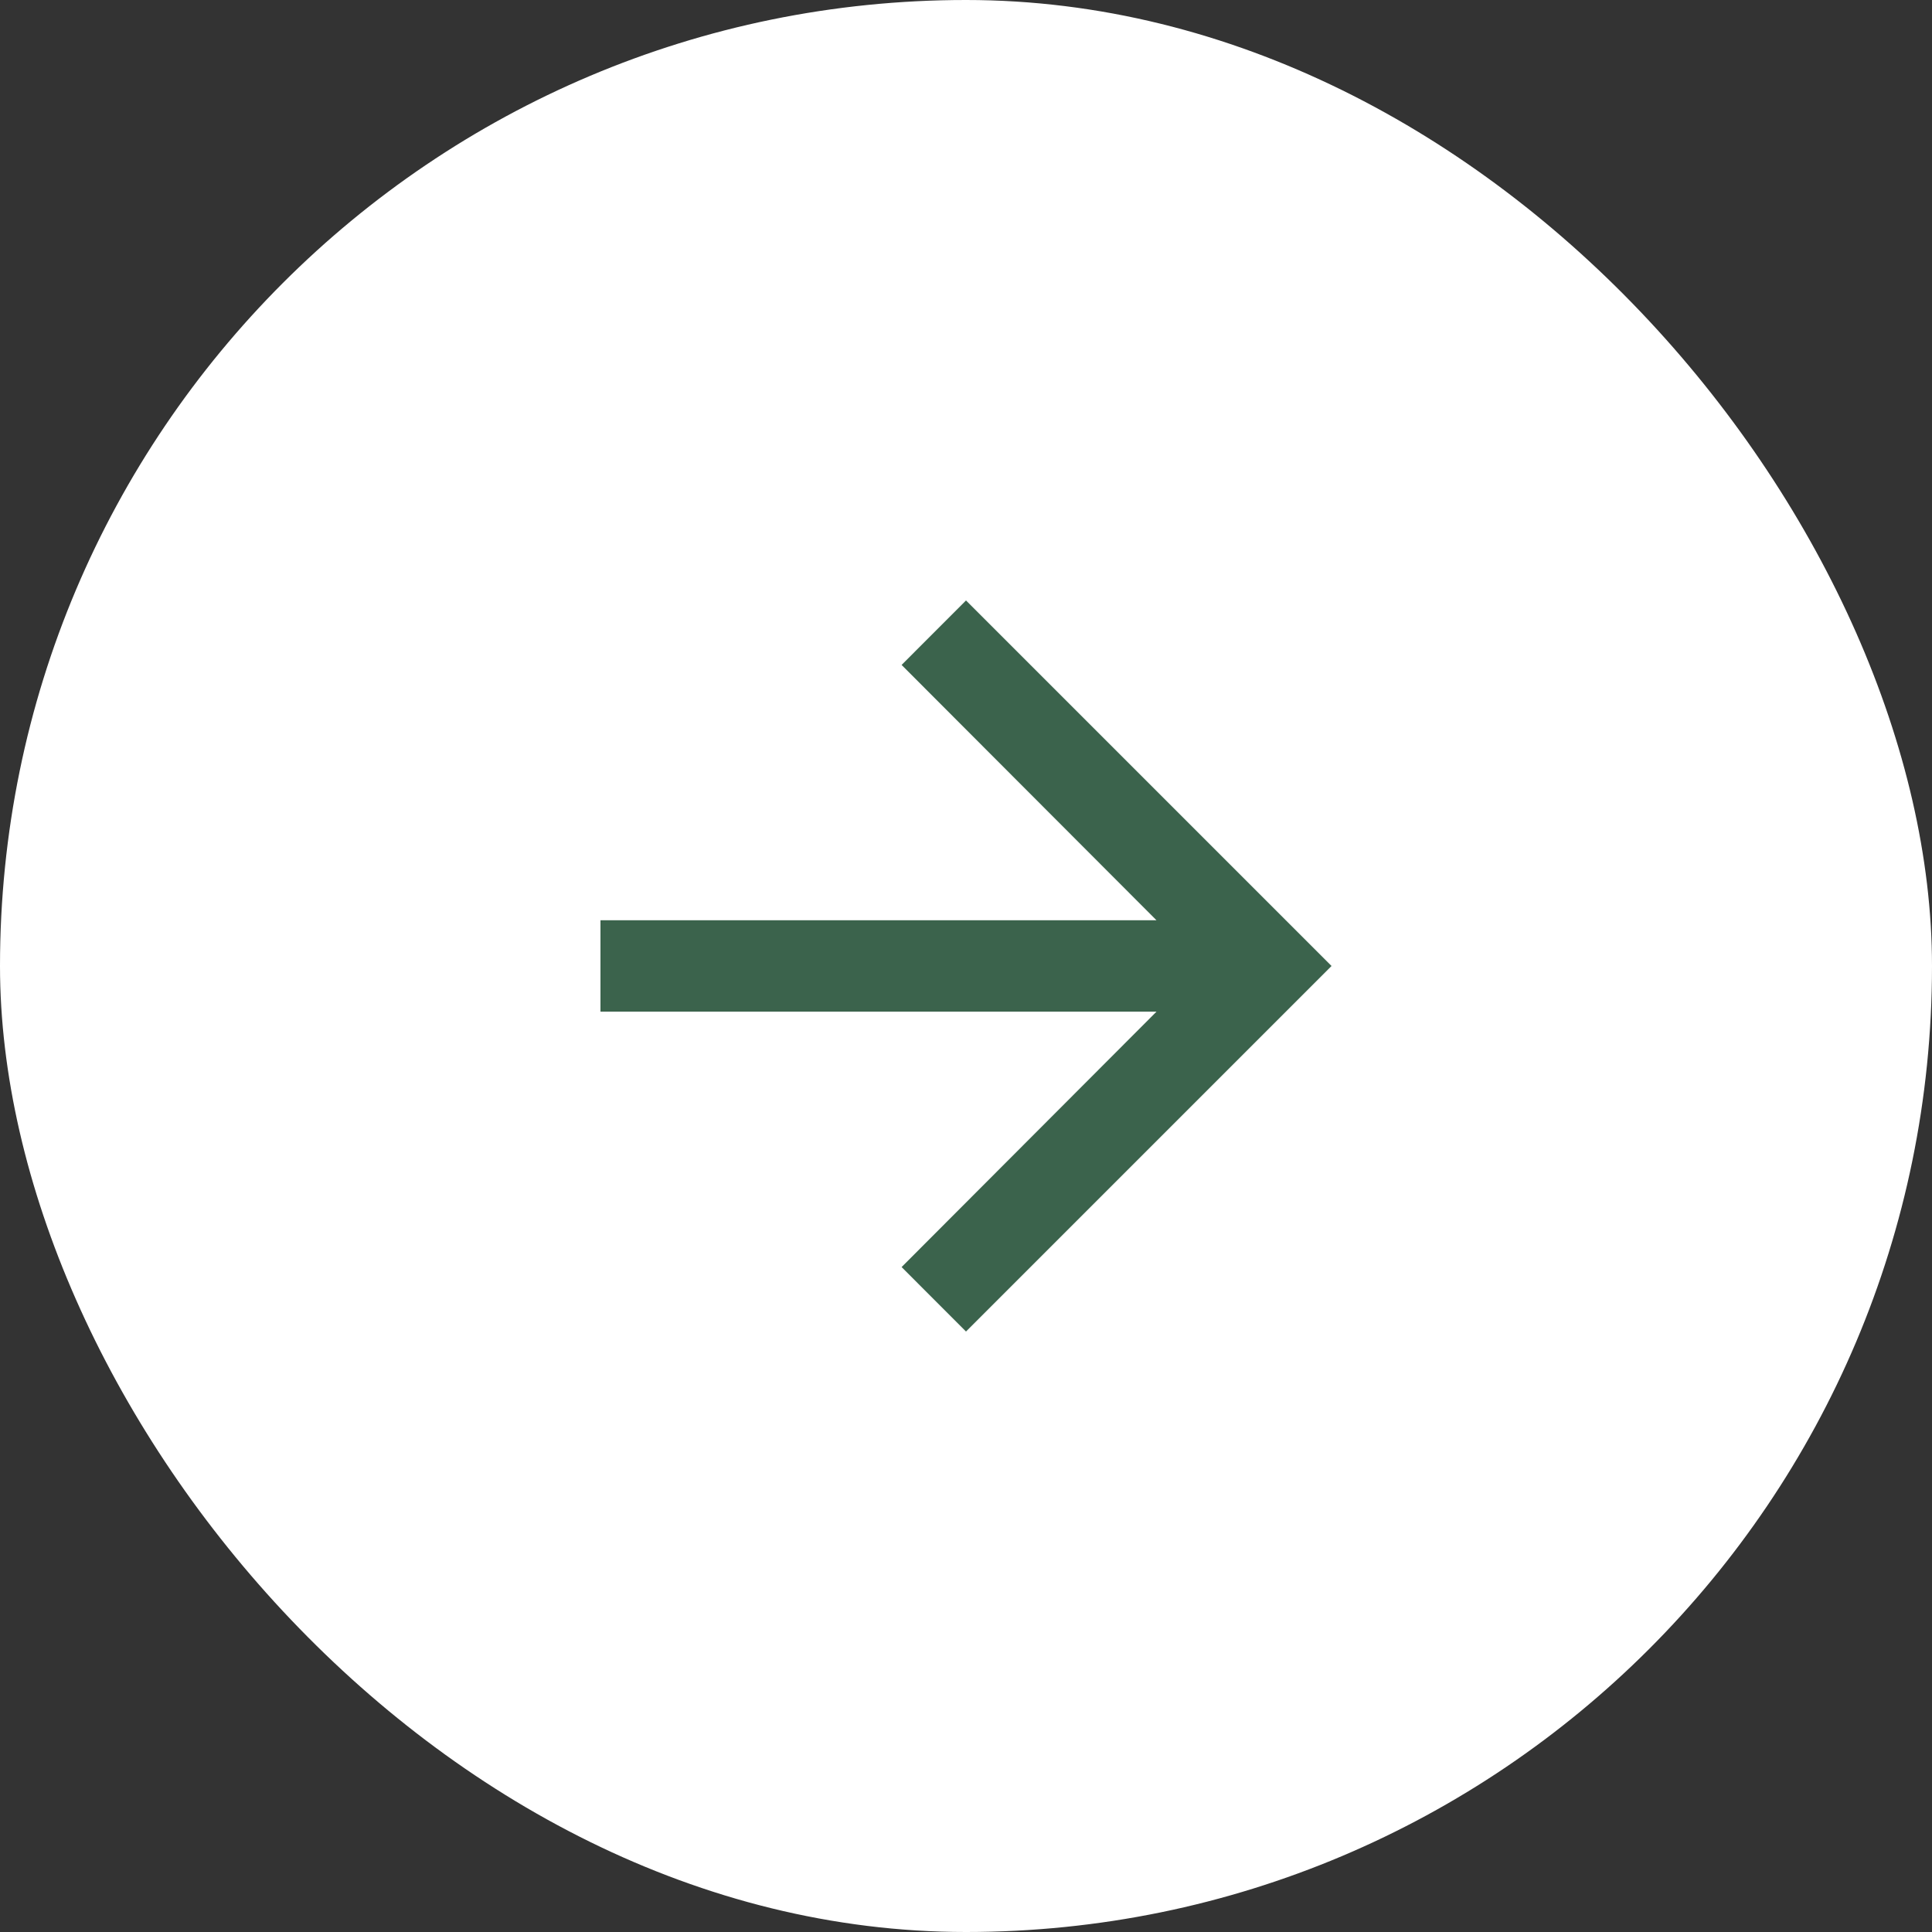 <svg width="30" height="30" viewBox="0 0 30 30" fill="none" xmlns="http://www.w3.org/2000/svg">
<rect x="0" y="0" width="30" height="30" fill="#333333" stroke="none"/>
<rect width="30" height="30" rx="15" fill="white"/>
<path d="M15 9.324L14 10.325L17.958 14.29H9.324V15.709H17.958L14 19.675L15 20.676L20.676 15L15 9.324Z" fill="#3B634C"/>
</svg>
